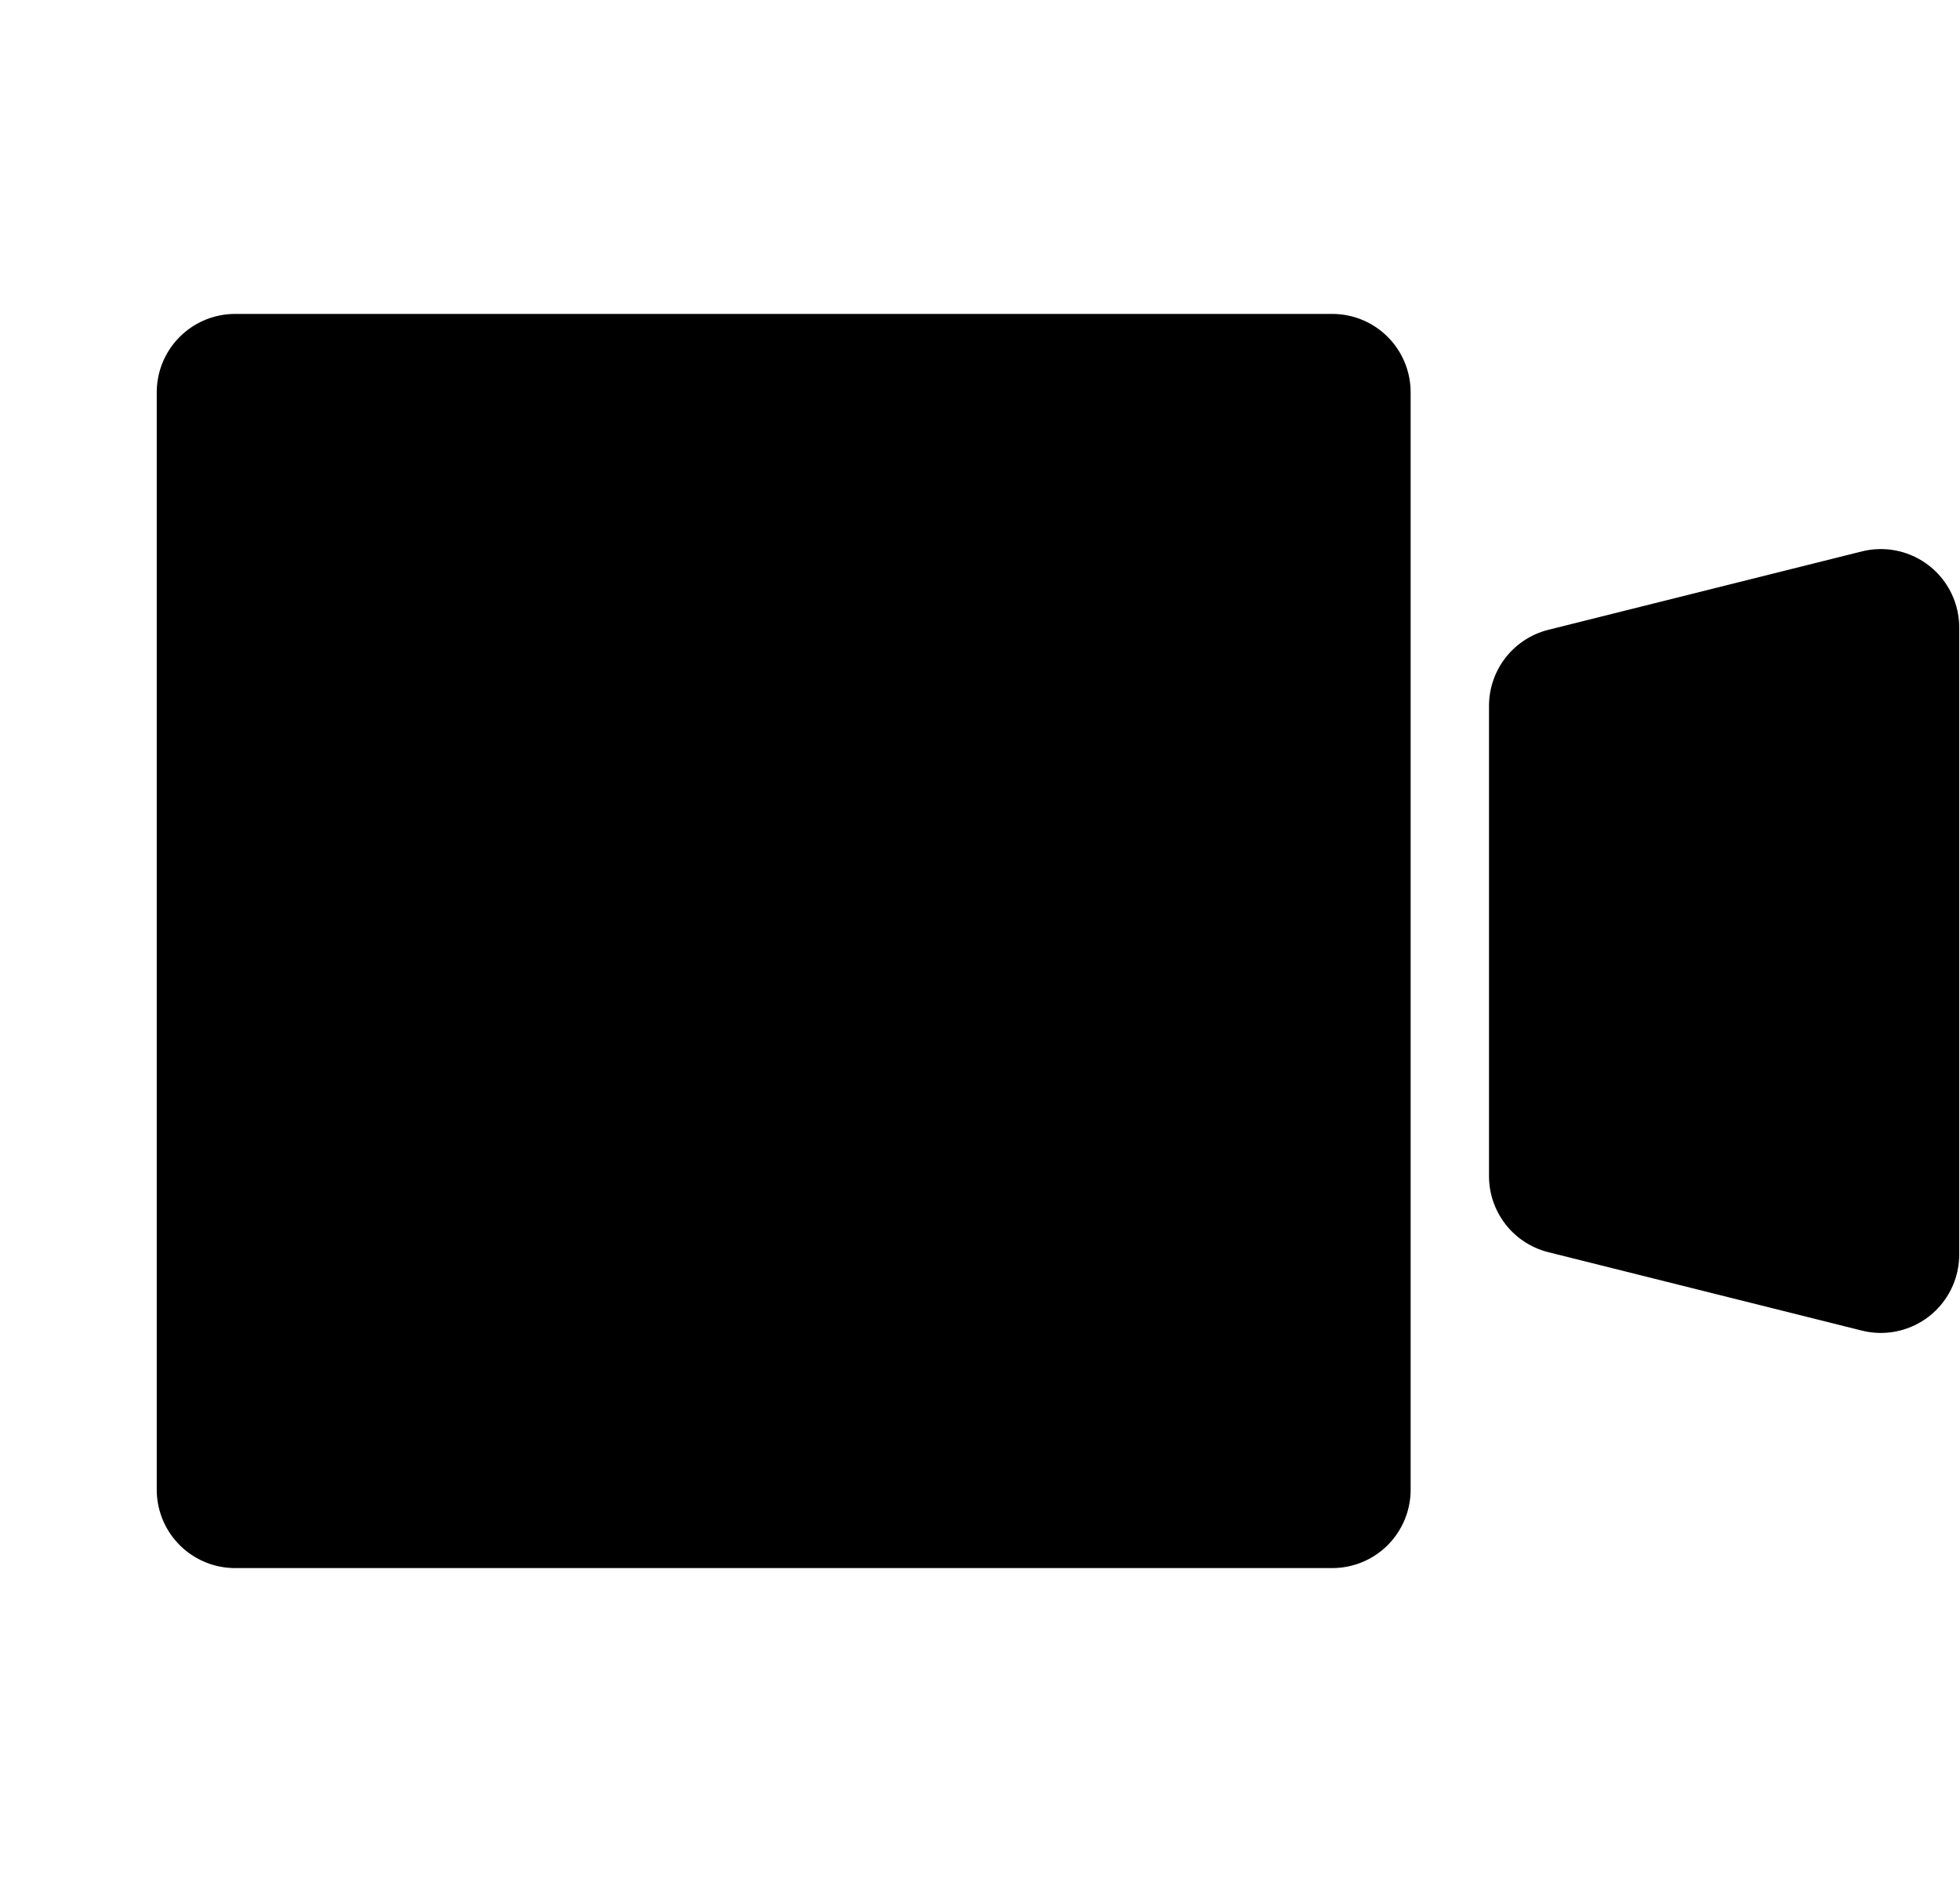 <svg id="Media_Camera_Video" data-name="Media / Camera Video" xmlns="http://www.w3.org/2000/svg" width="25" height="24" viewBox="0 0 25.01 24">
  <g id="Icon_Frame">
    <path id="Rectangle_55" d="M0,1,4,0V8L0,7Z" transform="translate(20 8)" fill="currentColor" stroke="currentColor" stroke-linejoin="round" stroke-width="2"/>
    <path id="Base" d="M0,0H24V24H0Z" fill="none"/>
    <path id="Rectangle_54" d="M0,0H14V14H0Z" transform="translate(3 5)" fill="currentColor" stroke="currentColor" stroke-linejoin="round" stroke-width="2"/>
  </g>
</svg>
